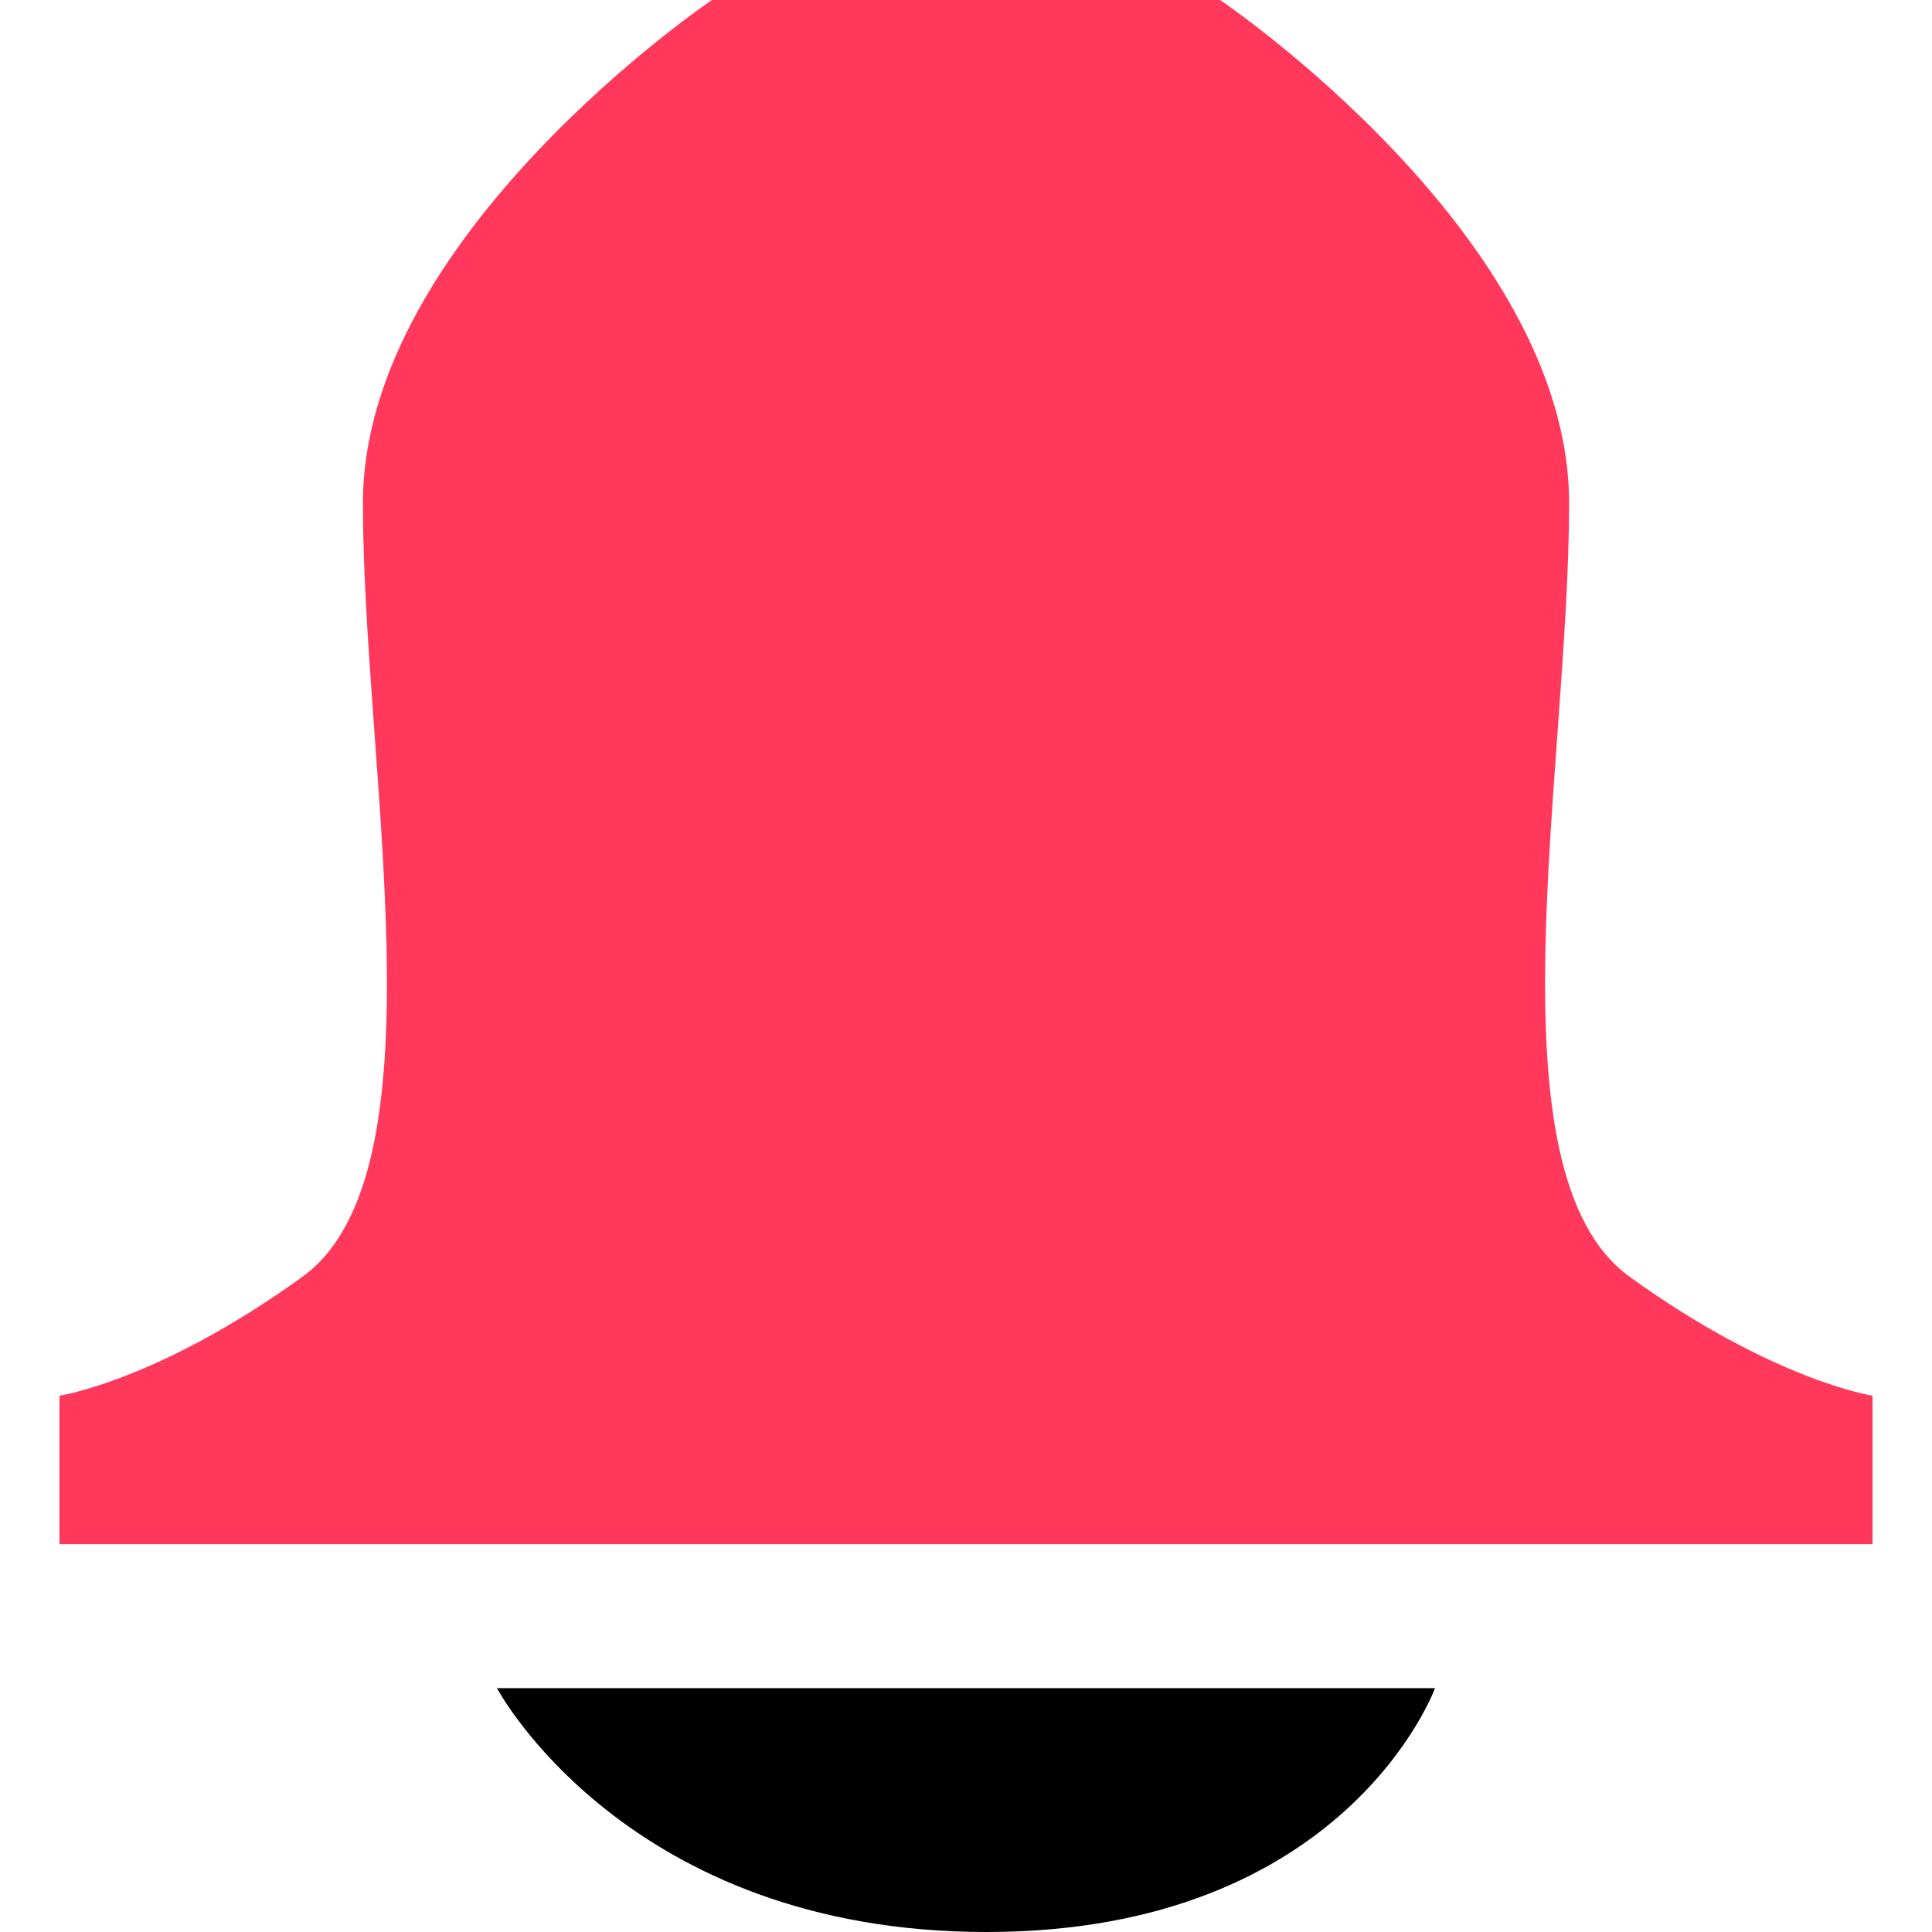 <?xml version="1.0" encoding="iso-8859-1"?>
<!-- Generator: Adobe Illustrator 19.0.0, SVG Export Plug-In . SVG Version: 6.00 Build 0)  -->
<svg version="1.1" id="Layer_1" xmlns="http://www.w3.org/2000/svg" xmlns:xlink="http://www.w3.org/1999/xlink" x="0px" y="0px"
	 viewBox="0 0 512 512" style="enable-background:new 0 0 512 512;" xml:space="preserve">
<path style="fill:#FF385C;" d="M431.904,338.384c-38.192-27.536-16.08-134.272-16.08-205.104S323.344,0,323.344,0h-66.336h-2.016
	h-66.336c0,0-92.48,62.464-92.48,133.296s22.112,177.552-16.08,205.104S15.76,369.872,15.76,369.872v39.344h239.232h2.016H496.24
	v-39.344C496.24,369.872,470.112,365.936,431.904,338.384z"/>
<path d="M131.696,447.376h248.592c0,0-23.424,64.624-118.896,64.624S131.696,447.376,131.696,447.376z"/>
<g>
</g>
<g>
</g>
<g>
</g>
<g>
</g>
<g>
</g>
<g>
</g>
<g>
</g>
<g>
</g>
<g>
</g>
<g>
</g>
<g>
</g>
<g>
</g>
<g>
</g>
<g>
</g>
<g>
</g>
</svg>
